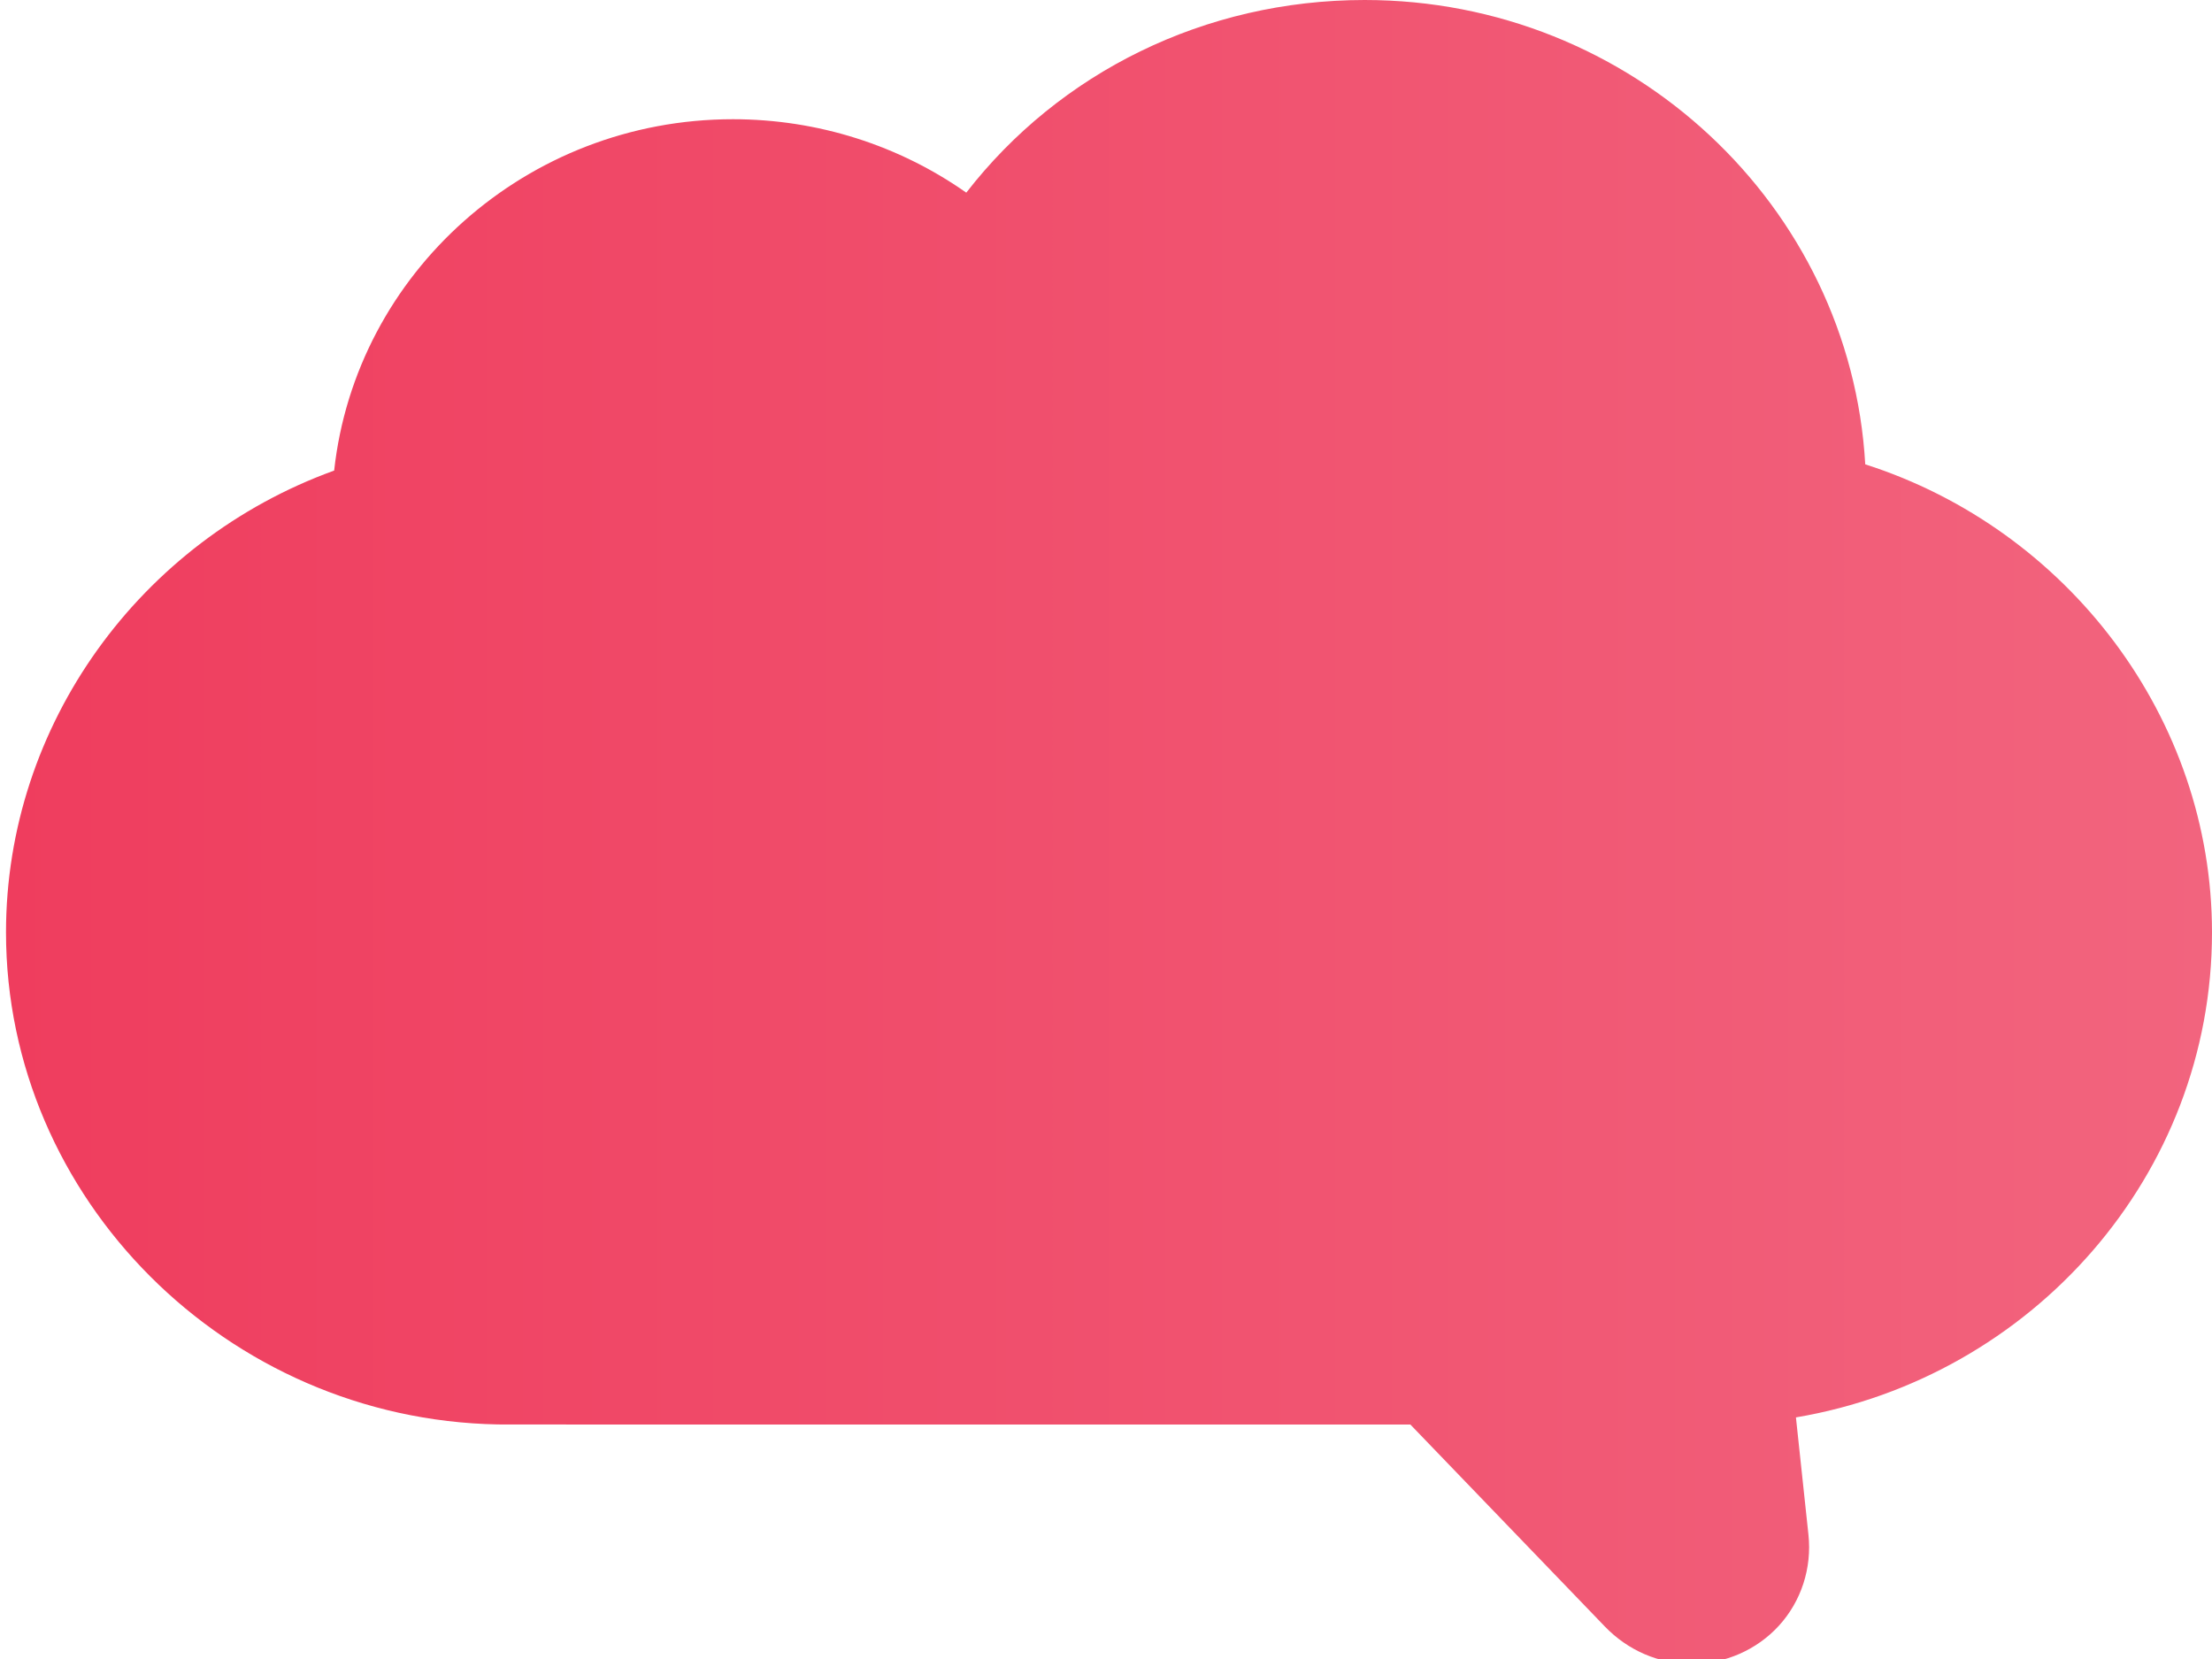<svg class="bg_gradient_1" x="0px" y="0px" width="200px" height="150px" viewBox="0 0 200 150">
                    <g>
                        <linearGradient id="SVGID_1_" gradientUnits="userSpaceOnUse" x1="0.543" y1="75.219" x2="200" y2="75.219">
                            <stop offset="0" style="stop-color:#EF3D5E"></stop>
                            <stop offset="1" style="stop-color:#F2647E"></stop>
                        </linearGradient>
                        <path fill="url(#SVGID_1_)" d="M152.97,150.438c-2.982,0-5.776-1.202-7.874-3.384L127.519,128.8l-30.779,0.001
                        c-51.246,0-51.534-0.005-51.724-0.009c-24.528-0.453-44.473-20.411-44.473-44.49c0-18.781,12.138-35.409,29.67-41.755
                        c1.952-17.835,17.378-31.767,36.056-31.767c7.694,0,15.035,2.375,21.098,6.639C95.781,6.564,108.92,0,123.388,0
                        c24.133,0,43.926,18.612,45.26,41.983C186.95,47.847,200,64.914,200,84.302c0,21.957-16.285,40.249-37.619,43.854l1.13,10.596
                        c0.326,3.032-0.654,6.039-2.681,8.251C158.827,149.187,155.96,150.438,152.97,150.438z"></path>
                    </g>
                </svg>